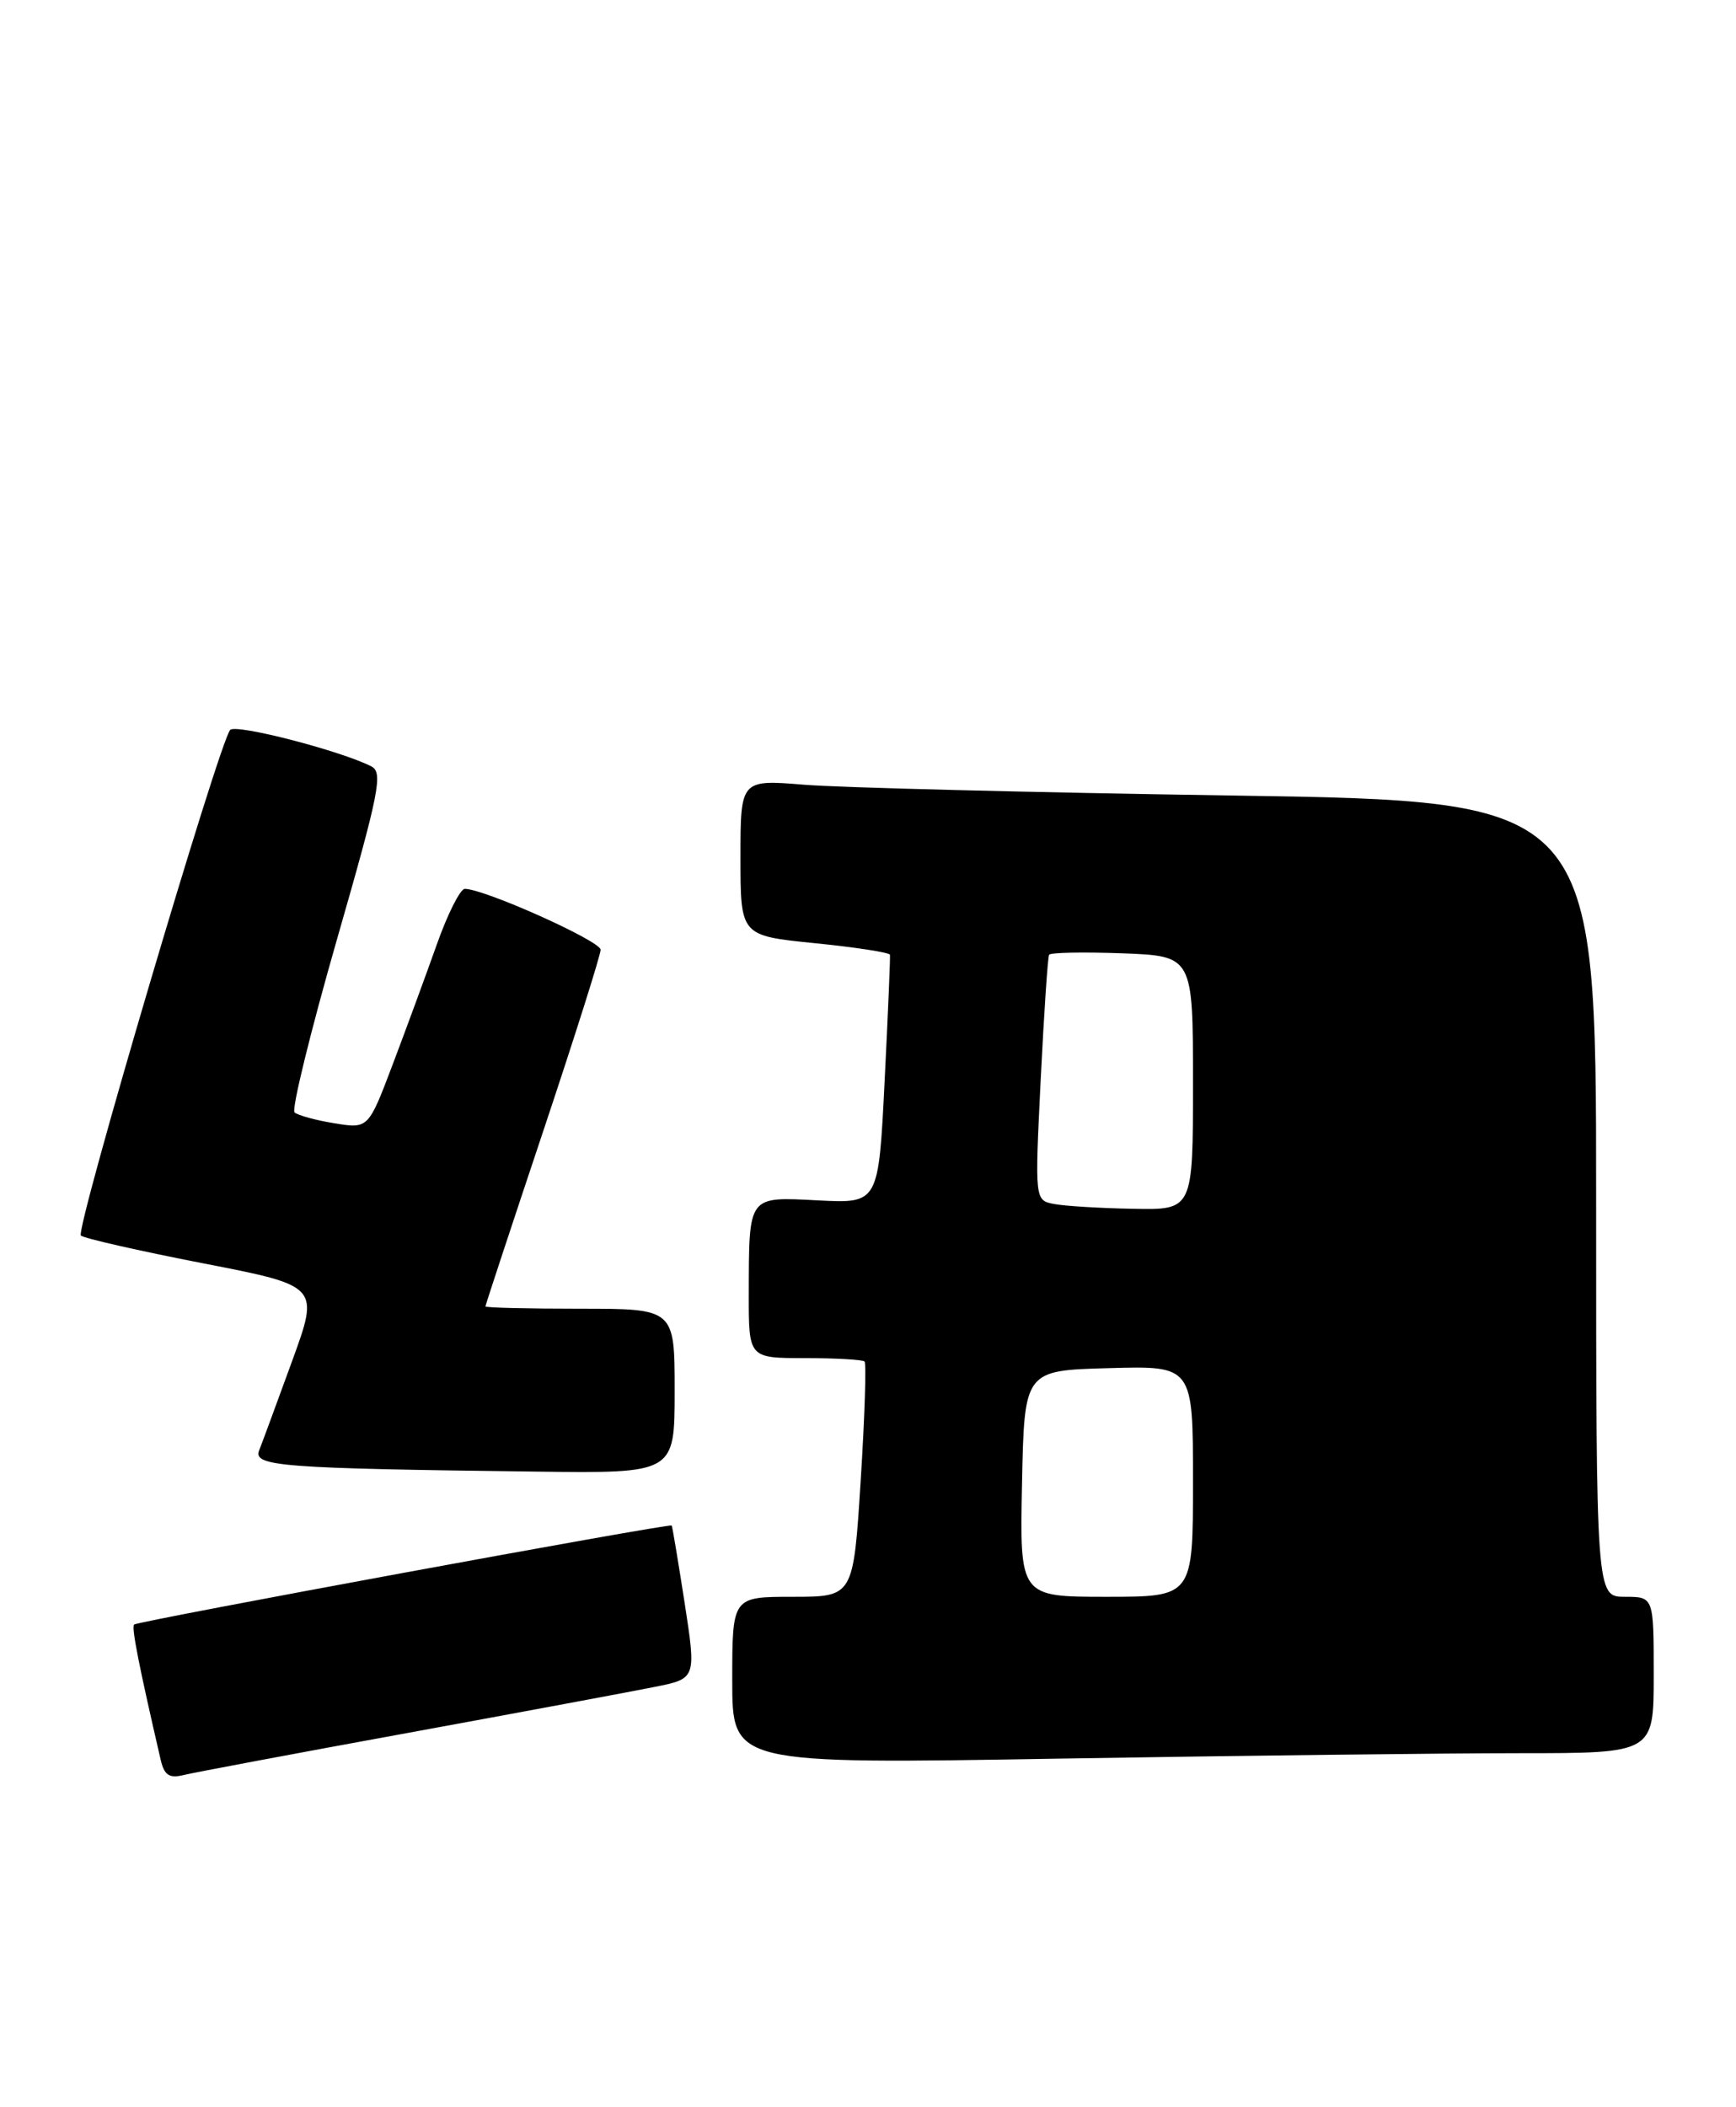 <?xml version="1.0" encoding="UTF-8" standalone="no"?>
<!DOCTYPE svg PUBLIC "-//W3C//DTD SVG 1.1//EN" "http://www.w3.org/Graphics/SVG/1.1/DTD/svg11.dtd" >
<svg xmlns="http://www.w3.org/2000/svg" xmlns:xlink="http://www.w3.org/1999/xlink" version="1.1" viewBox="0 0 211 256">
 <g >
 <path fill="currentColor"
d=" M 49.50 210.55 C 63.25 208.03 76.78 205.51 79.56 204.95 C 84.63 203.94 84.63 203.94 83.21 194.72 C 82.42 189.65 81.72 185.43 81.64 185.34 C 81.39 185.05 16.71 196.96 16.30 197.37 C 15.96 197.71 16.87 202.31 19.54 213.85 C 19.97 215.67 20.58 216.08 22.29 215.66 C 23.51 215.36 35.75 213.06 49.50 210.55 Z  M 184.75 213.00 C 201.00 213.00 201.00 213.00 201.00 203.50 C 201.00 194.00 201.00 194.00 197.50 194.00 C 194.00 194.00 194.00 194.00 194.00 145.66 C 194.00 97.32 194.00 97.32 149.75 96.65 C 125.41 96.28 102.01 95.69 97.75 95.34 C 90.00 94.71 90.00 94.71 90.00 104.19 C 90.00 113.68 90.00 113.68 99.03 114.59 C 104.00 115.09 108.11 115.72 108.17 116.00 C 108.22 116.28 107.93 123.18 107.52 131.35 C 106.78 146.21 106.78 146.21 99.45 145.84 C 90.83 145.40 91.04 145.13 91.01 157.25 C 91.00 165.00 91.00 165.00 97.83 165.00 C 101.59 165.00 104.85 165.19 105.08 165.41 C 105.31 165.64 105.10 172.17 104.61 179.91 C 103.72 194.00 103.72 194.00 96.36 194.00 C 89.00 194.00 89.00 194.00 89.00 204.16 C 89.00 214.33 89.00 214.33 128.75 213.66 C 150.61 213.30 175.81 213.00 184.75 213.00 Z  M 82.00 169.00 C 82.00 159.00 82.00 159.00 70.50 159.00 C 64.17 159.00 59.00 158.88 59.00 158.72 C 59.00 158.57 62.15 149.02 66.00 137.50 C 69.85 125.98 73.00 116.03 73.00 115.39 C 73.00 114.32 58.84 107.98 56.49 107.99 C 55.94 108.00 54.40 111.04 53.09 114.75 C 51.77 118.46 49.36 125.02 47.73 129.32 C 44.77 137.14 44.77 137.14 40.64 136.47 C 38.36 136.10 36.19 135.50 35.80 135.15 C 35.42 134.79 37.73 125.37 40.93 114.22 C 46.11 96.20 46.58 93.85 45.13 93.11 C 41.41 91.21 28.68 87.92 27.98 88.68 C 26.66 90.09 9.12 149.47 9.83 150.11 C 10.20 150.45 16.87 151.96 24.66 153.48 C 38.83 156.23 38.83 156.23 35.50 165.37 C 33.67 170.39 31.87 175.27 31.50 176.21 C 30.73 178.15 34.15 178.41 65.25 178.79 C 82.00 179.00 82.00 179.00 82.00 169.00 Z  M 124.22 180.25 C 124.50 166.50 124.50 166.50 134.75 166.22 C 145.00 165.93 145.00 165.93 145.00 179.97 C 145.00 194.00 145.00 194.00 134.47 194.00 C 123.94 194.00 123.94 194.00 124.22 180.25 Z  M 128.13 146.28 C 125.77 145.83 125.77 145.83 126.49 131.17 C 126.89 123.10 127.35 116.28 127.51 116.00 C 127.67 115.72 131.67 115.65 136.40 115.82 C 145.00 116.15 145.00 116.15 145.00 131.57 C 145.00 147.00 145.00 147.00 137.75 146.86 C 133.76 146.79 129.44 146.53 128.13 146.28 Z "/>
</g>
</svg>